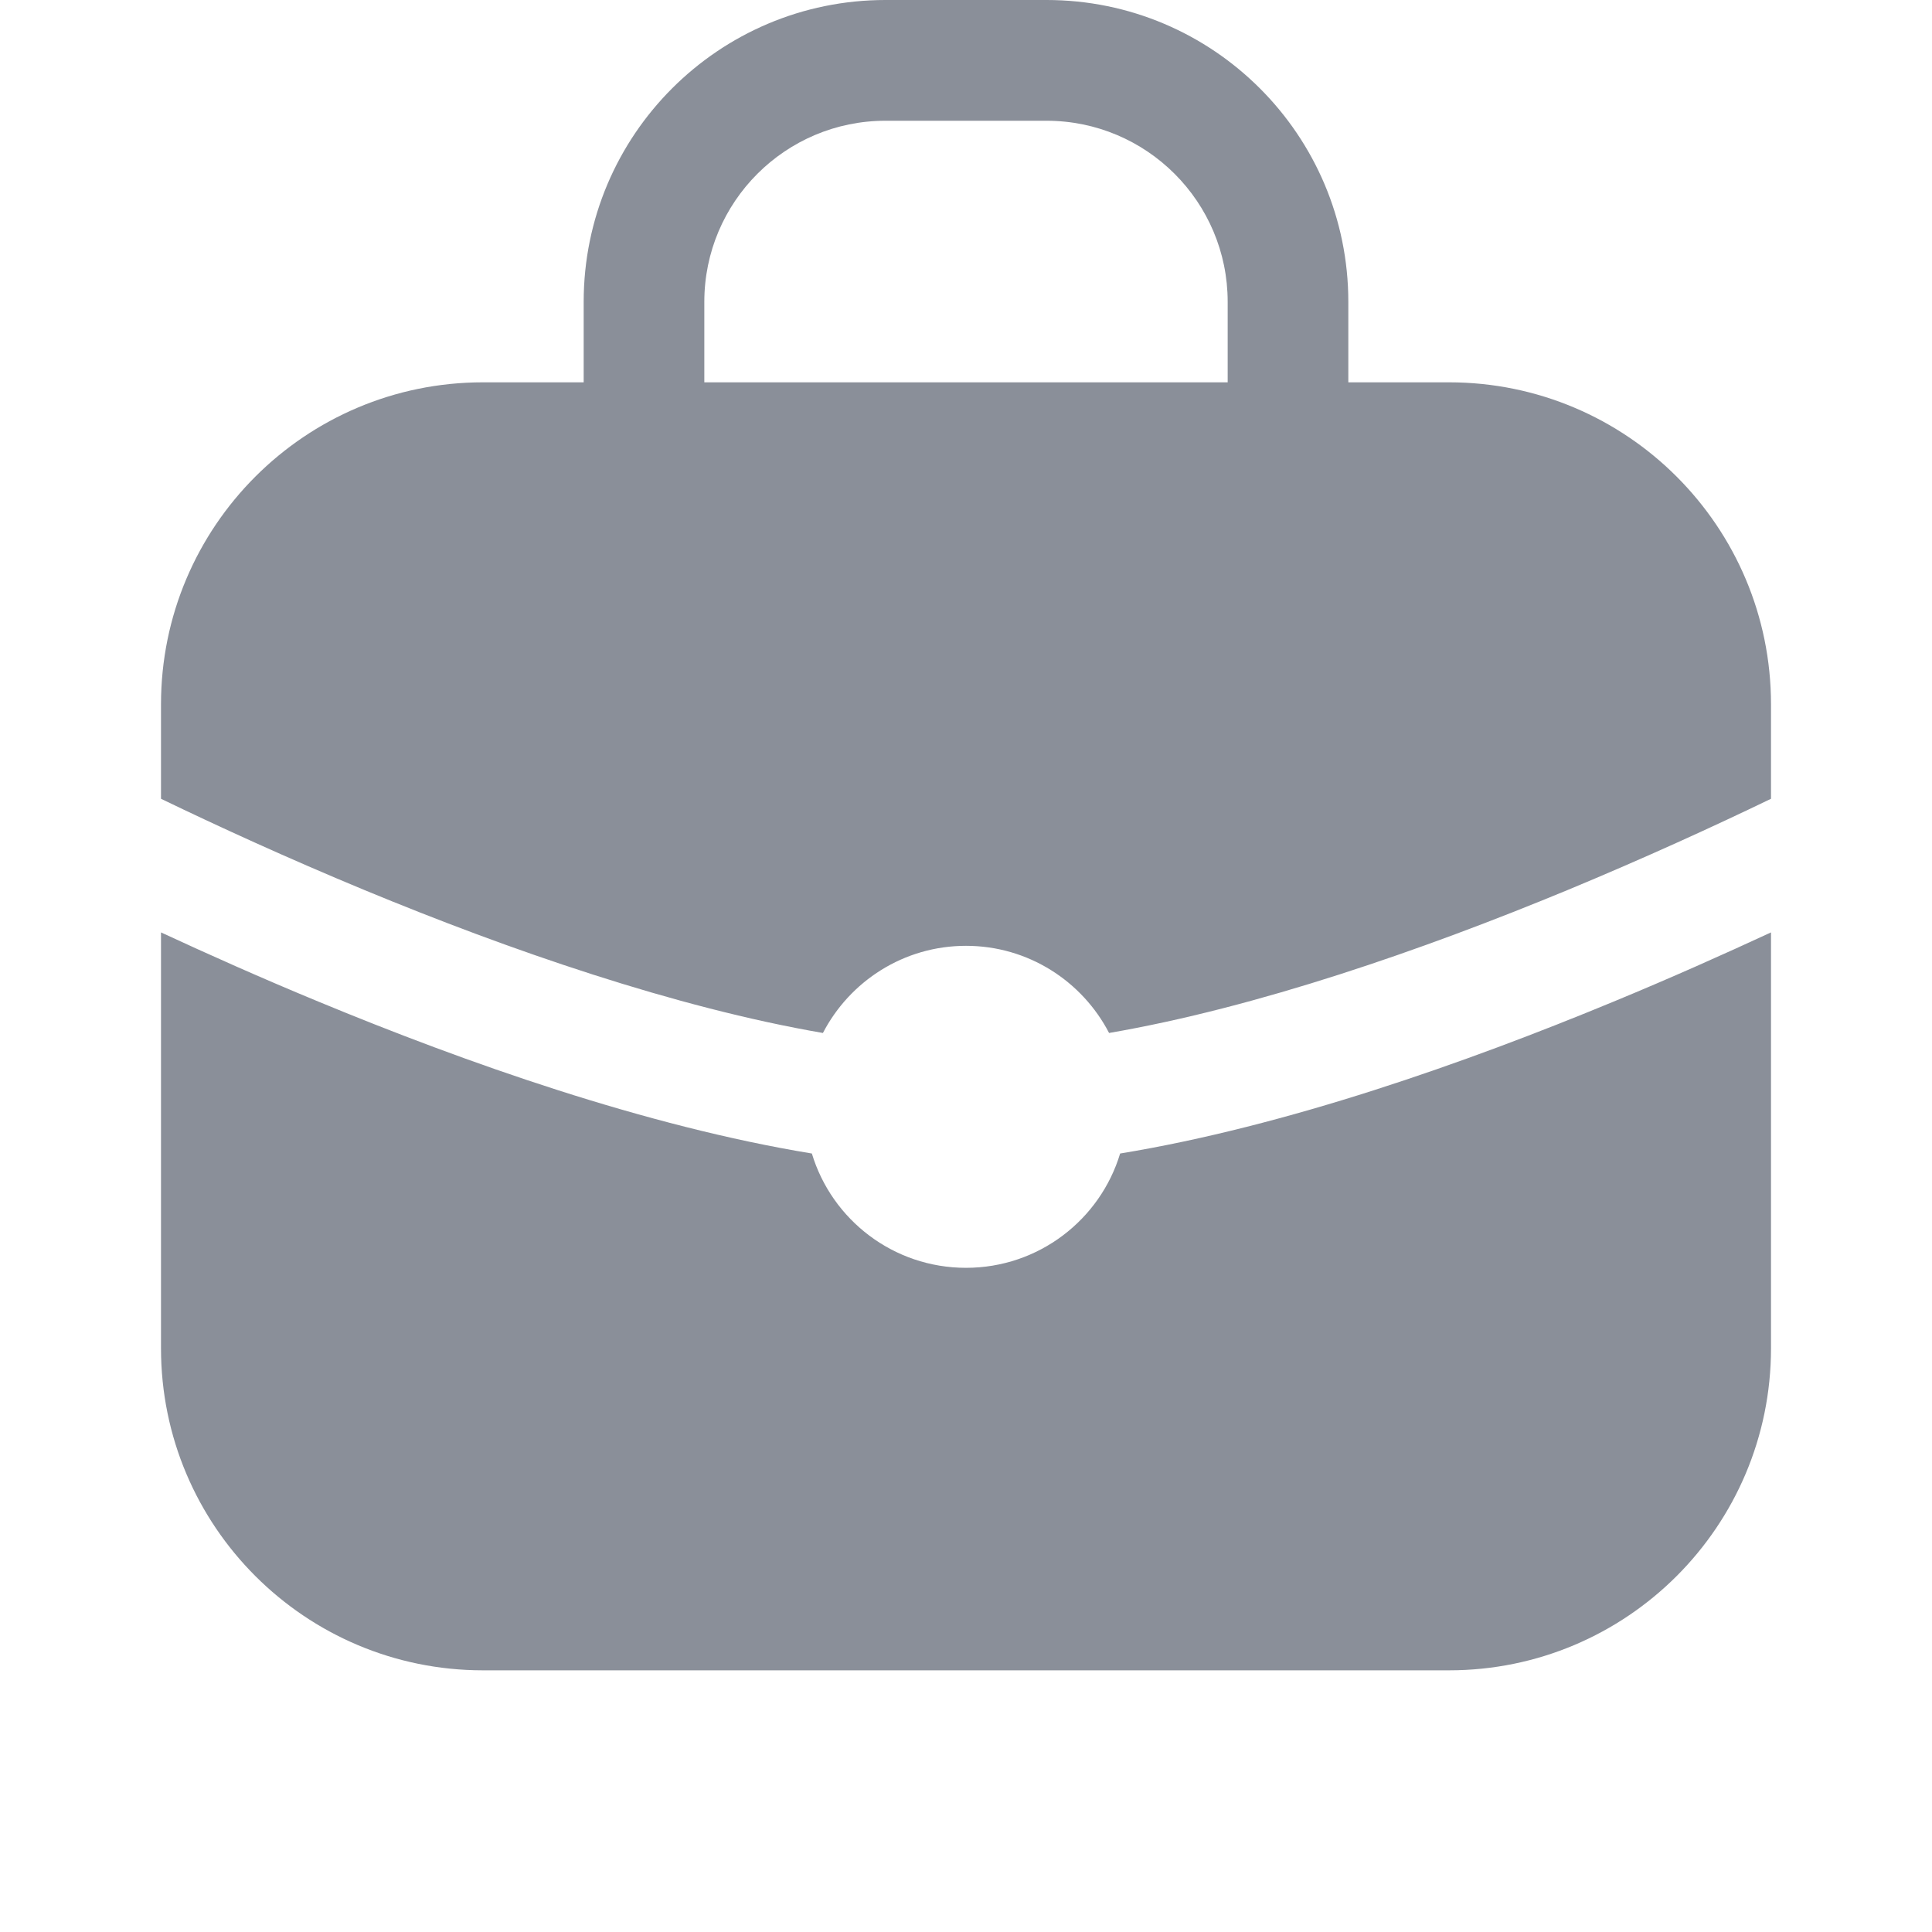 <svg width="18" height="18" viewBox="0 0 18 18" fill="none" xmlns="http://www.w3.org/2000/svg">
<path fill-rule="evenodd" clip-rule="evenodd" d="M6.562 2.812C6.562 1.881 7.318 1.125 8.25 1.125H9.75C10.682 1.125 11.438 1.881 11.438 2.812V3.562H6.562V2.812ZM5.438 3.562V2.812C5.438 1.259 6.697 0 8.25 0H9.75C11.303 0 12.562 1.259 12.562 2.812V3.562H13.5C15.157 3.562 16.5 4.906 16.5 6.562V7.442C15.98 7.693 15.326 7.993 14.603 8.293C13.255 8.851 11.71 9.387 10.333 9.624C10.083 9.142 9.58 8.812 9 8.812C8.42 8.812 7.917 9.142 7.667 9.624C6.29 9.387 4.745 8.851 3.397 8.293C2.673 7.993 2.02 7.693 1.5 7.442V6.562C1.5 4.906 2.843 3.562 4.5 3.562H5.438ZM15.033 9.332C15.568 9.111 16.064 8.889 16.5 8.687V12.562C16.5 14.219 15.157 15.562 13.5 15.562H4.5C2.843 15.562 1.5 14.219 1.5 12.562V8.687C1.936 8.889 2.432 9.111 2.967 9.332C4.341 9.901 6.016 10.493 7.564 10.747C7.75 11.364 8.323 11.812 9 11.812C9.677 11.812 10.25 11.364 10.436 10.747C11.984 10.493 13.659 9.901 15.033 9.332Z" fill="#8A8F99"/>
</svg>
